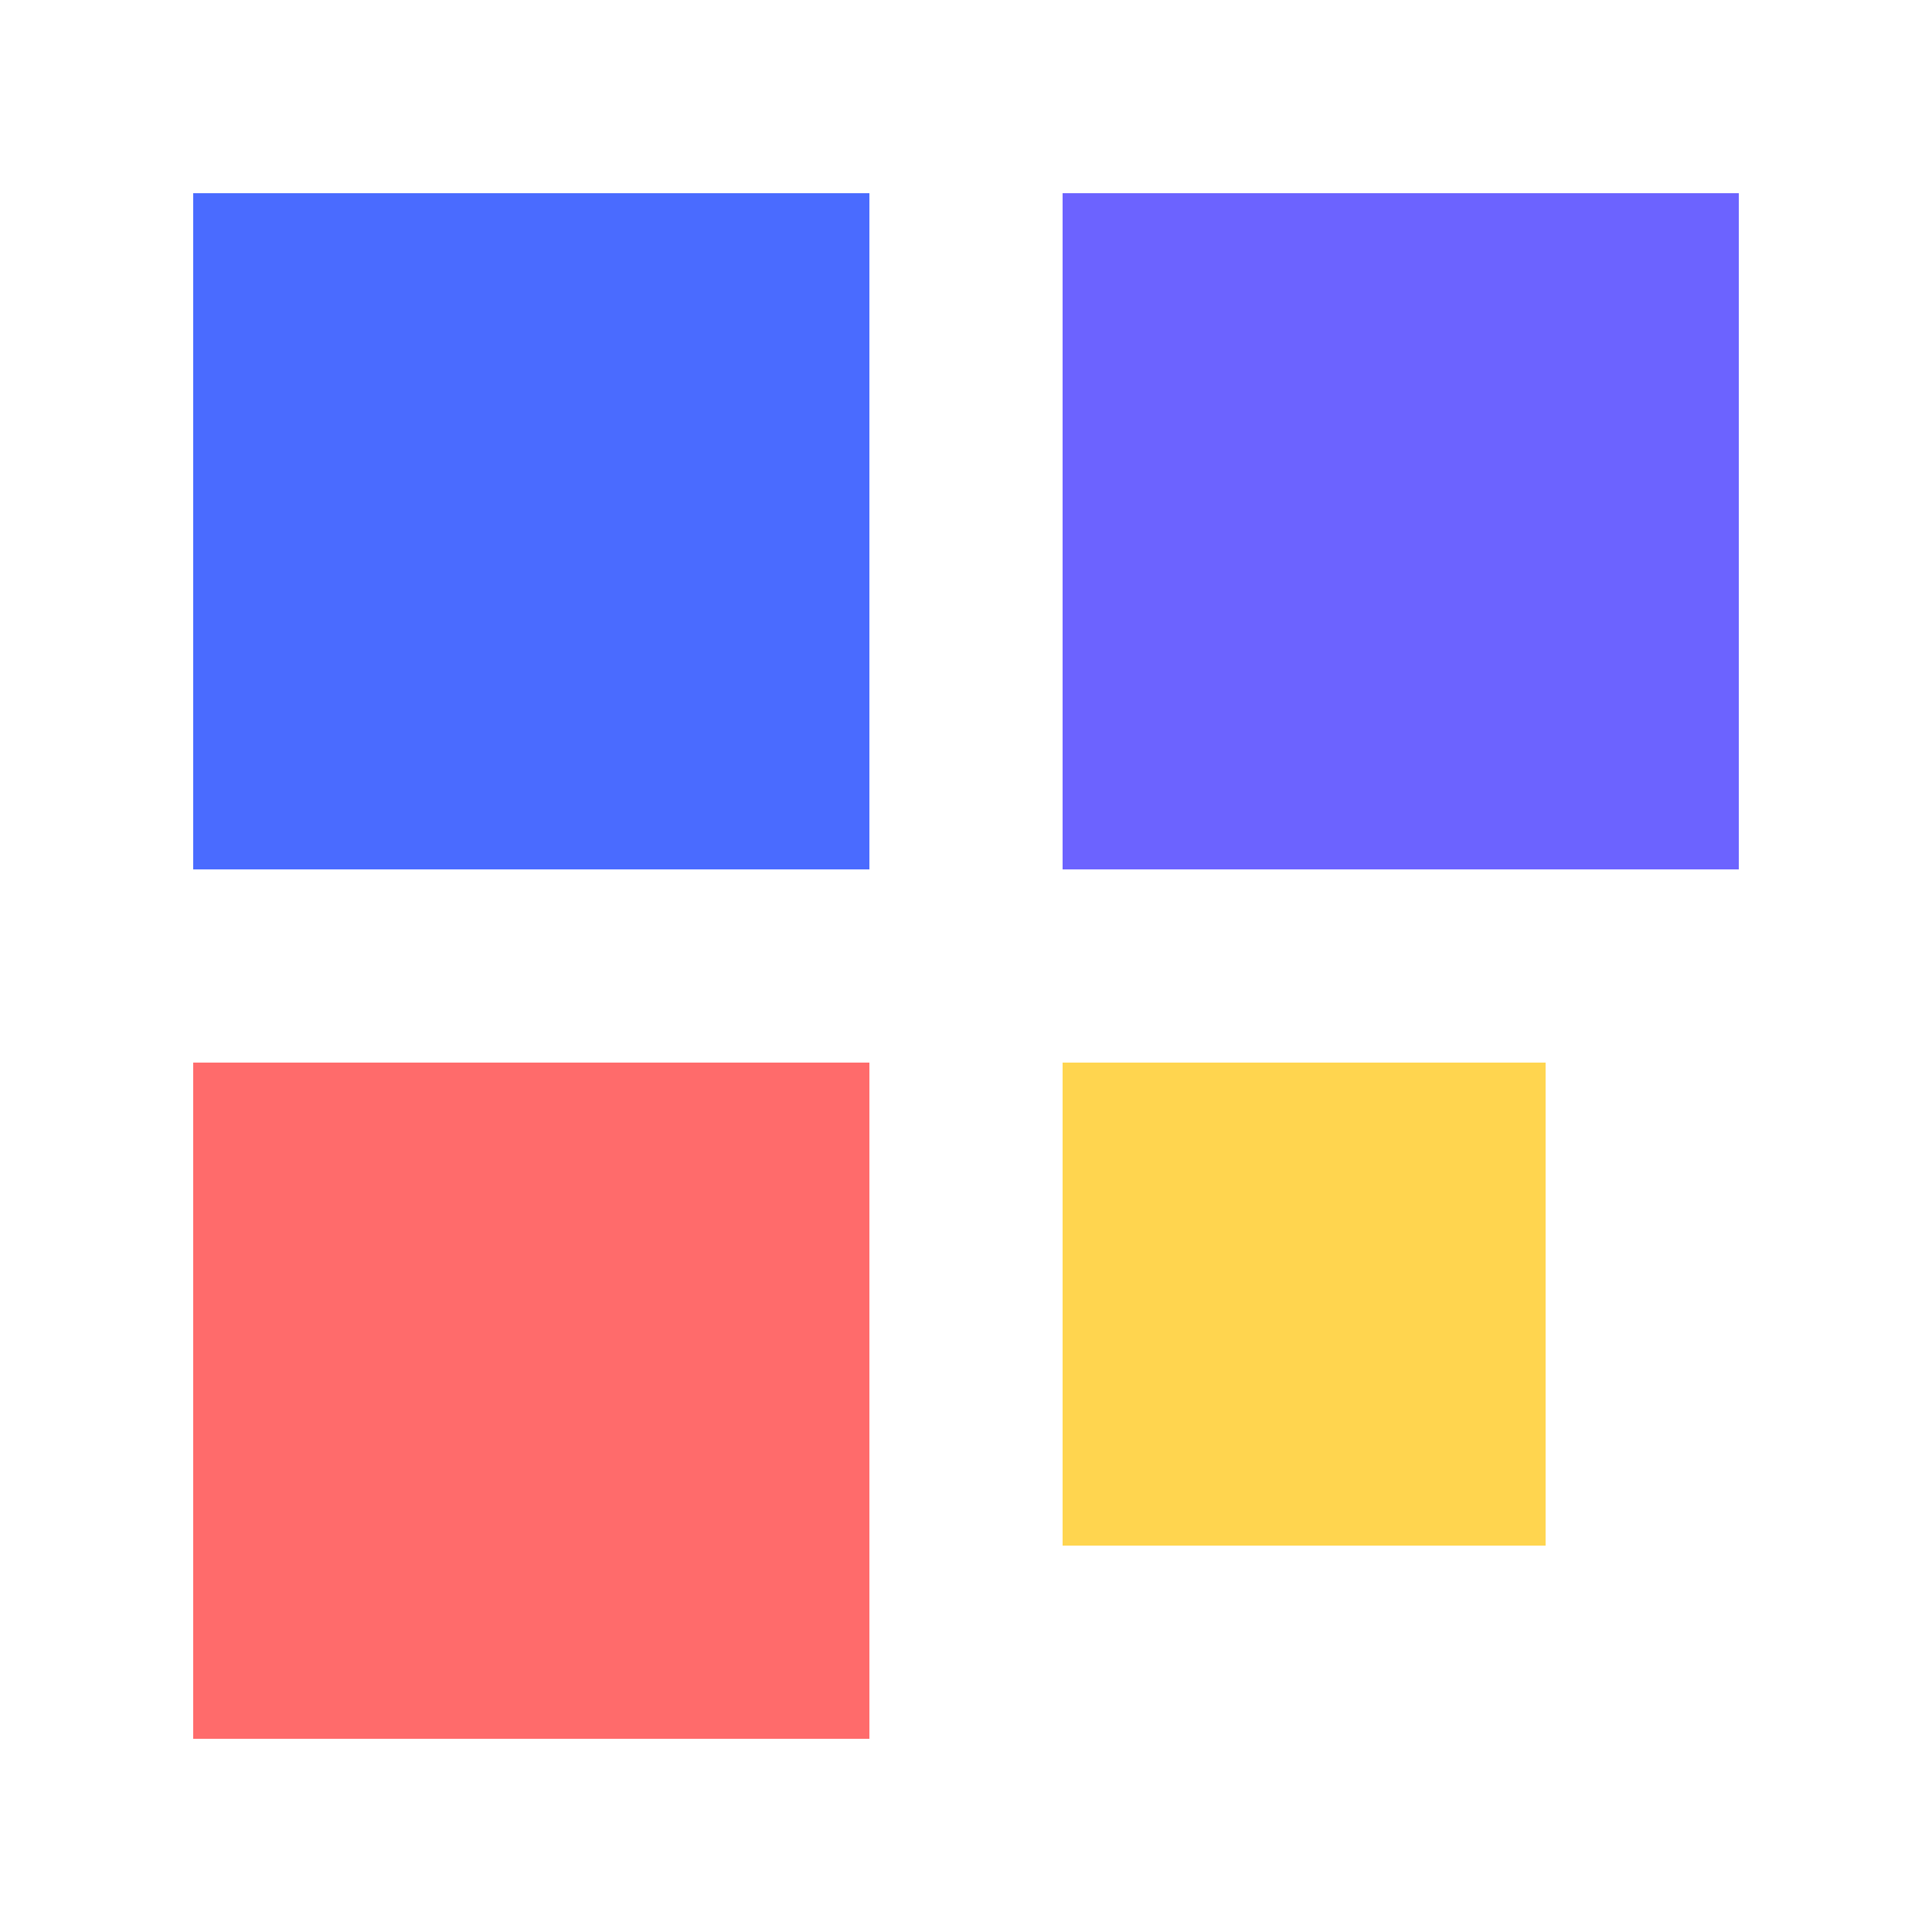 <svg xmlns="http://www.w3.org/2000/svg" viewBox="0 0 100 100">
  <rect x="10" y="10" width="35" height="35" fill="#4a6bff" />
  <rect x="55" y="10" width="35" height="35" fill="#6c63ff" />
  <rect x="10" y="55" width="35" height="35" fill="#ff6b6b" />
  <rect x="55" y="55" width="25" height="25" fill="#ffd54f" />
</svg> 